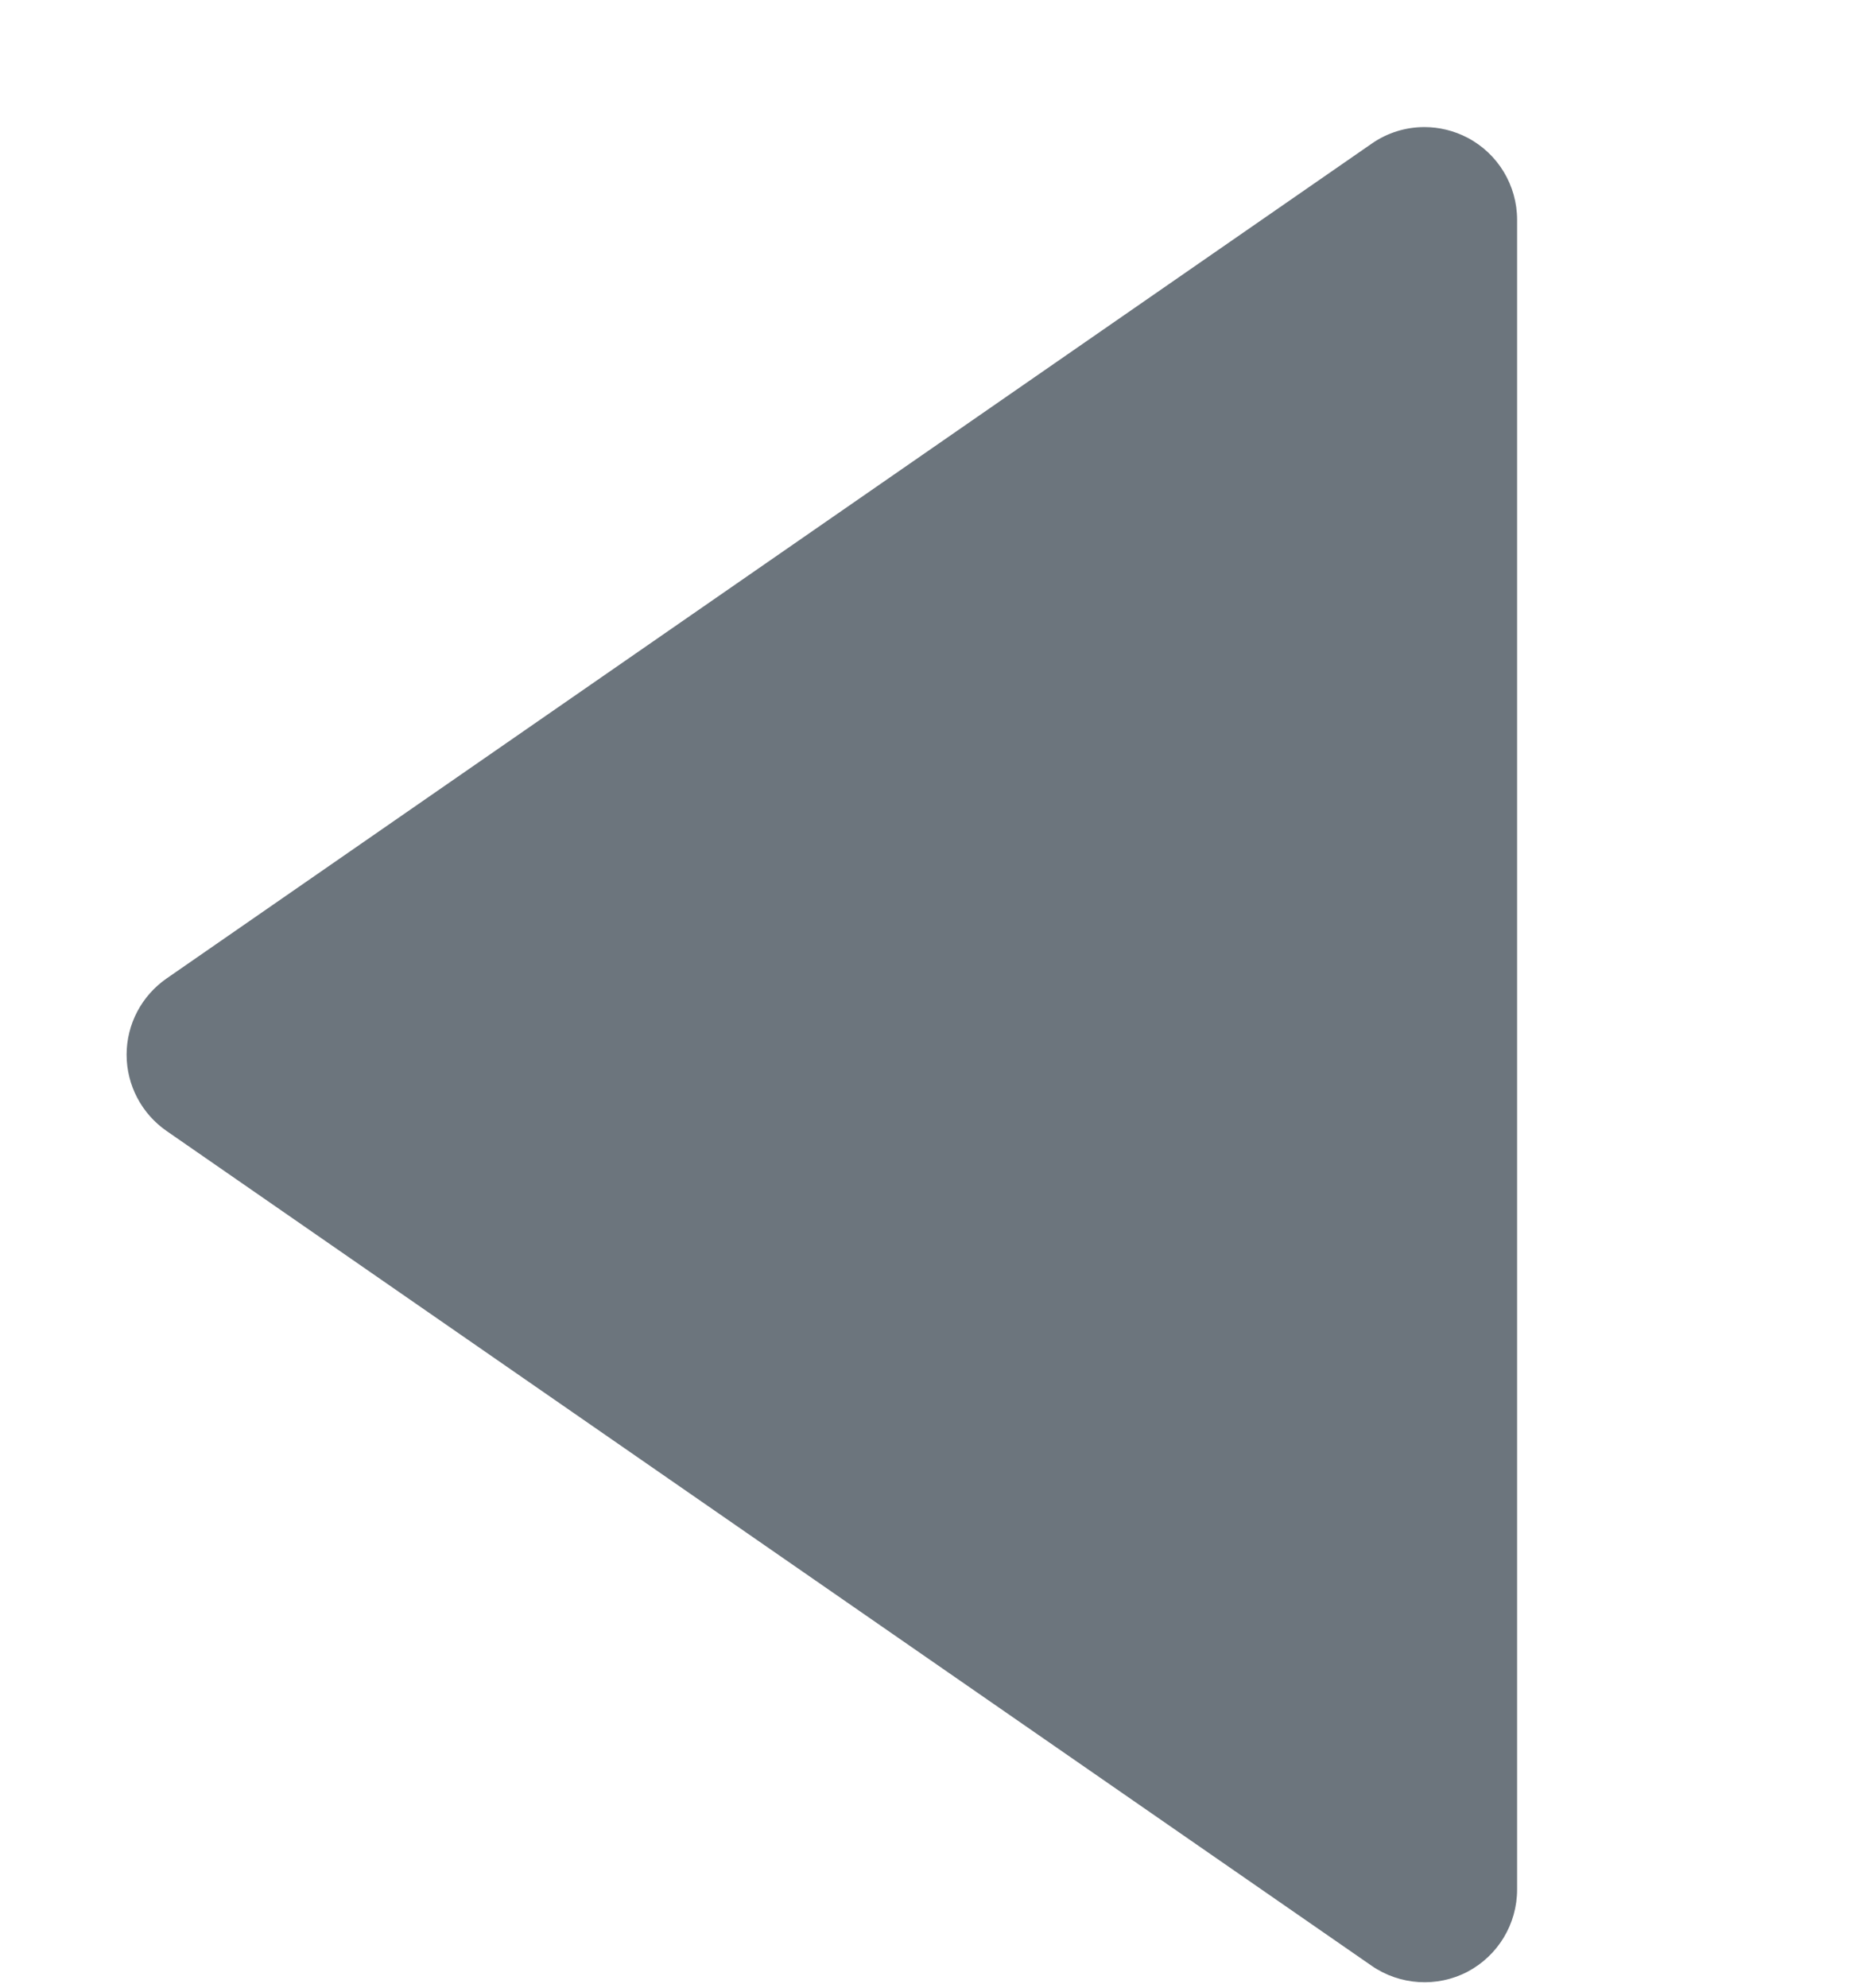 <svg width="14" height="15" viewBox="0 0 14 15" fill="none" xmlns="http://www.w3.org/2000/svg">
    <path fill-rule="evenodd" clip-rule="evenodd"
        d="M11.081 1.039C10.979 0.986 10.867 0.959 10.756 0.959C10.616 0.959 10.477 1.001 10.358 1.084L1.258 7.384C1.069 7.515 0.956 7.73 0.956 7.959C0.956 8.189 1.069 8.404 1.258 8.535L10.358 14.835C10.571 14.982 10.851 15 11.081 14.88C11.312 14.758 11.456 14.52 11.456 14.259L11.456 1.659C11.456 1.399 11.312 1.16 11.081 1.039Z"
        fill="#6C757D" />
</svg>